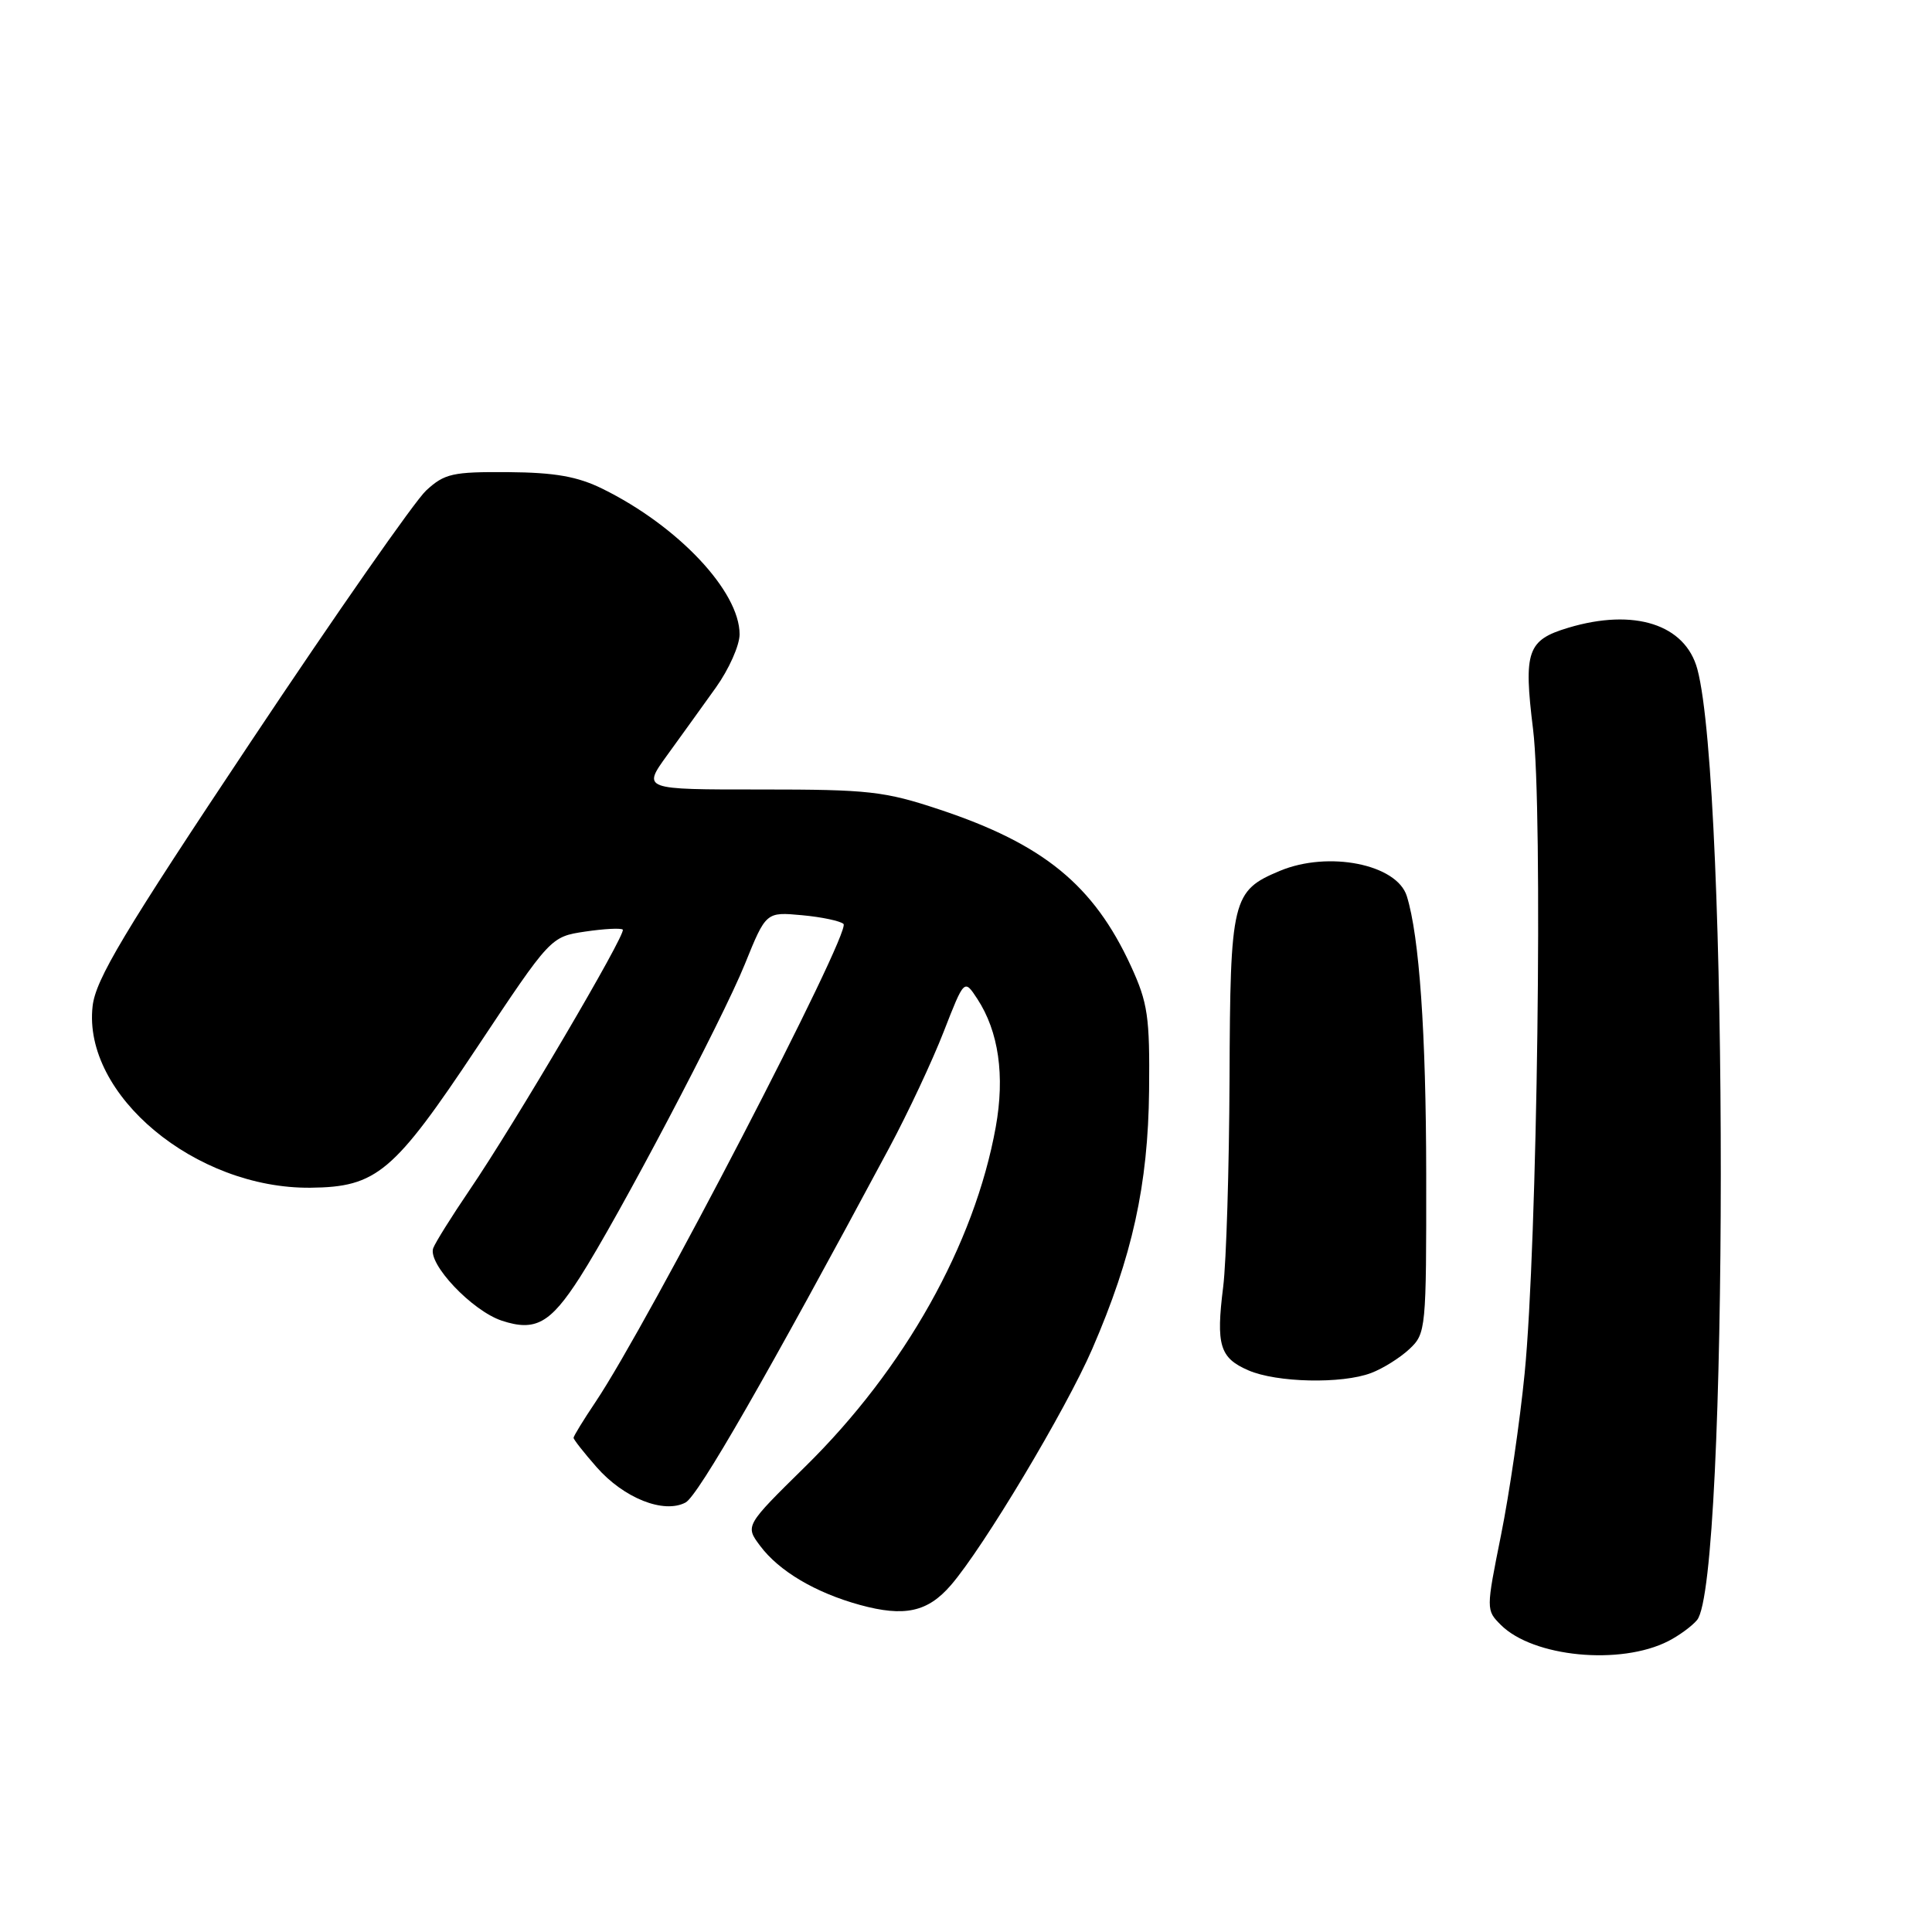 <?xml version="1.0" encoding="UTF-8" standalone="no"?>
<!DOCTYPE svg PUBLIC "-//W3C//DTD SVG 1.1//EN" "http://www.w3.org/Graphics/SVG/1.1/DTD/svg11.dtd" >
<svg xmlns="http://www.w3.org/2000/svg" xmlns:xlink="http://www.w3.org/1999/xlink" version="1.1" viewBox="0 0 256 256">
 <g >
 <path fill="currentColor"
d=" M 221.07 217.45 C 222.49 216.72 224.20 215.47 224.87 214.66 C 229.04 209.64 229.07 104.16 224.91 88.67 C 223.31 82.73 216.54 80.56 207.81 83.18 C 202.37 84.81 201.86 86.27 203.14 96.64 C 204.46 107.31 203.71 164.95 202.02 182.00 C 201.40 188.32 199.99 197.96 198.89 203.42 C 196.91 213.27 196.91 213.35 198.86 215.30 C 203.13 219.58 214.72 220.70 221.07 217.45 Z  M 126.00 210.04 C 130.33 205.03 141.22 186.82 144.72 178.76 C 150.04 166.49 152.13 157.01 152.26 144.50 C 152.36 134.71 152.10 132.90 149.85 128.00 C 144.92 117.29 138.28 111.85 124.50 107.27 C 117.19 104.84 115.14 104.61 100.81 104.61 C 85.11 104.62 85.11 104.62 88.41 100.06 C 90.23 97.55 93.13 93.52 94.86 91.10 C 96.59 88.68 98.00 85.51 98.00 84.05 C 98.00 78.35 89.85 69.70 79.84 64.77 C 76.53 63.14 73.56 62.61 67.34 62.56 C 59.97 62.51 58.91 62.74 56.46 65.00 C 54.97 66.38 44.52 81.34 33.25 98.26 C 16.34 123.63 12.67 129.77 12.27 133.33 C 10.94 145.07 25.89 157.52 41.13 157.38 C 49.91 157.29 52.16 155.40 63.23 138.76 C 72.96 124.13 72.96 124.13 77.53 123.44 C 80.04 123.07 82.28 122.95 82.52 123.18 C 83.03 123.69 68.19 148.92 62.19 157.73 C 59.86 161.16 57.71 164.60 57.41 165.37 C 56.62 167.43 62.54 173.69 66.50 175.00 C 70.94 176.46 72.91 175.37 76.82 169.28 C 81.91 161.34 95.69 135.18 98.69 127.77 C 101.50 120.83 101.50 120.83 106.27 121.27 C 108.90 121.51 111.37 122.04 111.77 122.43 C 112.82 123.49 85.87 175.43 78.89 185.80 C 77.30 188.17 76.00 190.29 76.00 190.52 C 76.00 190.74 77.37 192.49 79.05 194.40 C 82.66 198.52 87.96 200.62 90.84 199.09 C 92.52 198.19 101.66 182.27 117.83 152.09 C 120.31 147.46 123.56 140.53 125.05 136.69 C 127.77 129.72 127.77 129.72 129.49 132.34 C 132.33 136.67 133.17 142.53 131.94 149.35 C 129.13 164.88 119.87 181.39 106.70 194.33 C 98.73 202.17 98.73 202.17 100.72 204.83 C 103.22 208.18 108.05 211.04 113.94 212.66 C 119.85 214.28 122.92 213.61 126.00 210.04 Z  M 181.68 181.93 C 183.23 181.35 185.51 179.92 186.75 178.76 C 188.95 176.70 189.00 176.15 188.98 155.58 C 188.96 136.85 188.07 124.07 186.41 118.74 C 185.09 114.51 176.03 112.71 169.60 115.39 C 163.26 118.04 163.01 119.07 162.92 142.97 C 162.87 154.81 162.49 167.20 162.08 170.50 C 161.11 178.24 161.62 179.93 165.40 181.57 C 169.15 183.21 177.82 183.40 181.68 181.93 Z "/>
</g>
</svg>